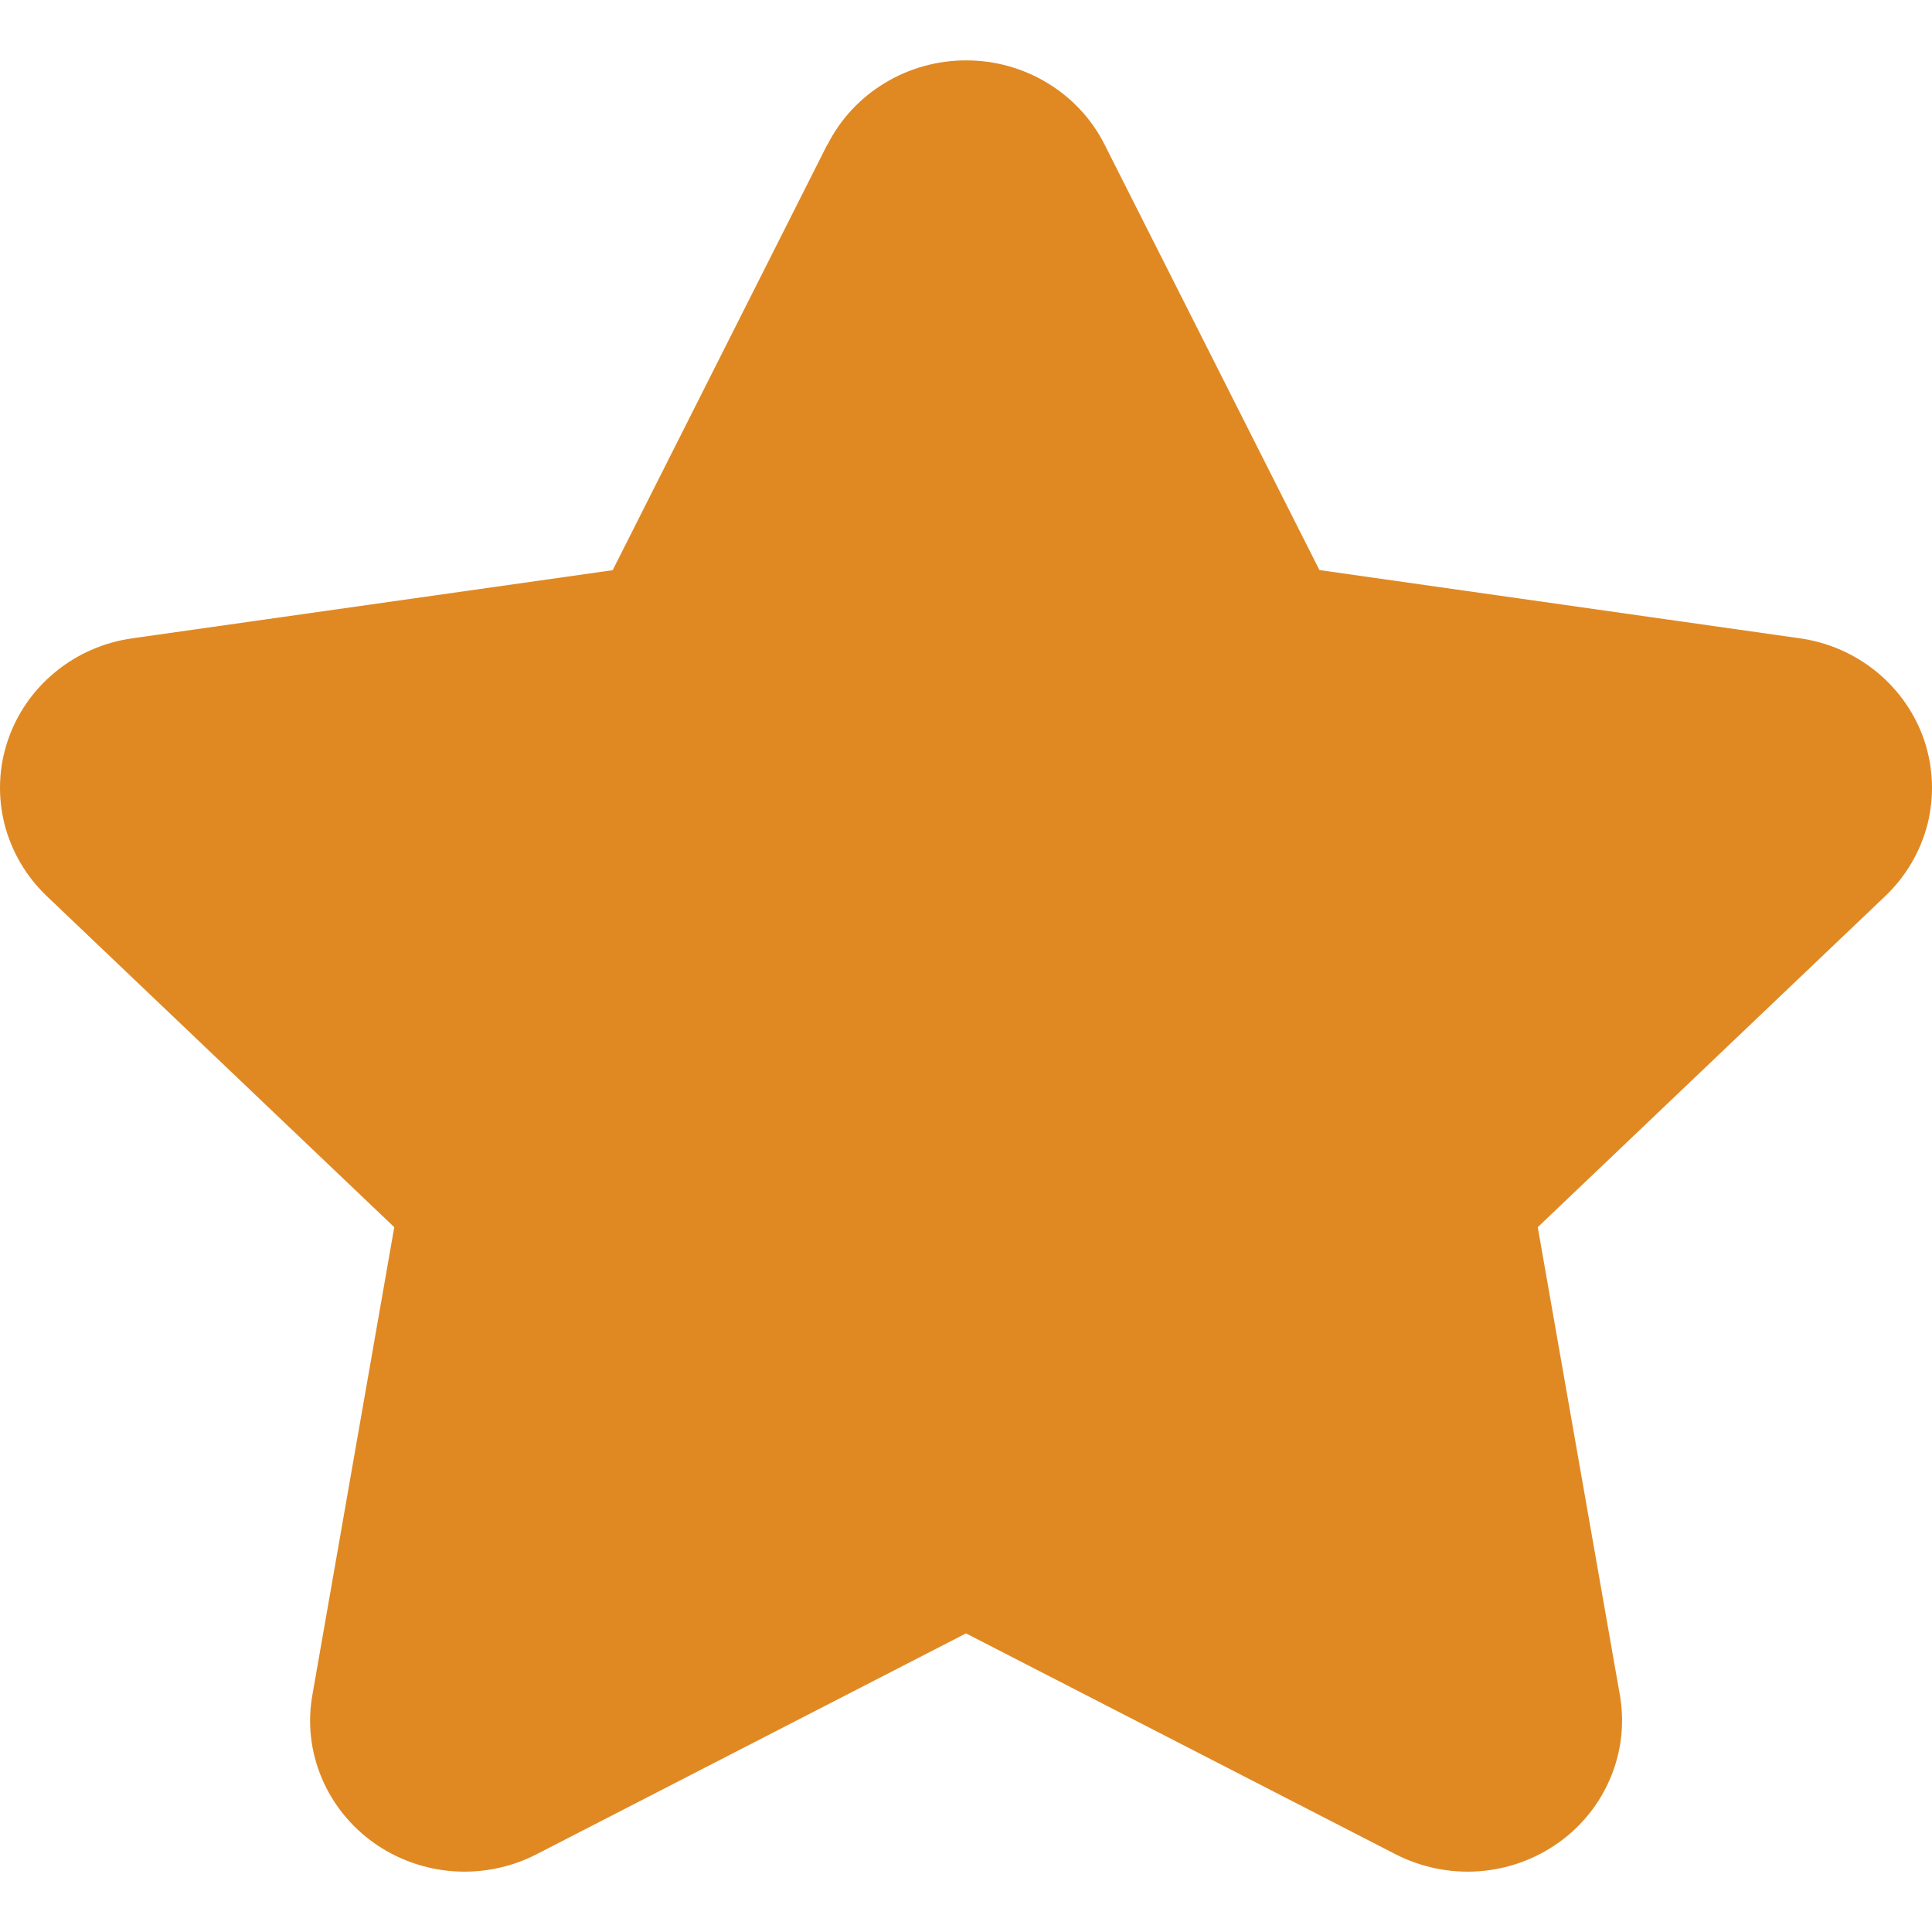 <svg width="16" height="16" viewBox="0 0 16 16" fill="none" xmlns="http://www.w3.org/2000/svg">
<path d="M6.853 1.198C6.959 0.988 7.122 0.812 7.325 0.689C7.528 0.565 7.762 0.5 8.001 0.5C8.24 0.5 8.474 0.565 8.677 0.689C8.879 0.812 9.043 0.988 9.148 1.198L10.927 4.721L14.904 5.286C15.141 5.319 15.363 5.417 15.545 5.567C15.728 5.718 15.864 5.916 15.938 6.138C16.011 6.36 16.02 6.598 15.963 6.825C15.905 7.051 15.784 7.258 15.613 7.421L12.735 10.163L13.415 14.037C13.455 14.267 13.429 14.503 13.339 14.719C13.249 14.936 13.1 15.123 12.906 15.261C12.713 15.398 12.485 15.48 12.247 15.497C12.009 15.514 11.771 15.465 11.559 15.357L8 13.527L4.442 15.357C4.231 15.465 3.993 15.514 3.754 15.497C3.516 15.48 3.288 15.398 3.095 15.261C2.902 15.123 2.752 14.936 2.662 14.719C2.572 14.503 2.546 14.267 2.587 14.037L3.265 10.163L0.387 7.421C0.216 7.258 0.095 7.051 0.037 6.824C-0.02 6.597 -0.011 6.359 0.063 6.137C0.137 5.915 0.273 5.717 0.456 5.567C0.638 5.416 0.861 5.319 1.097 5.286L5.074 4.722L6.851 1.198H6.853Z" fill="#E08923"/>
</svg>
